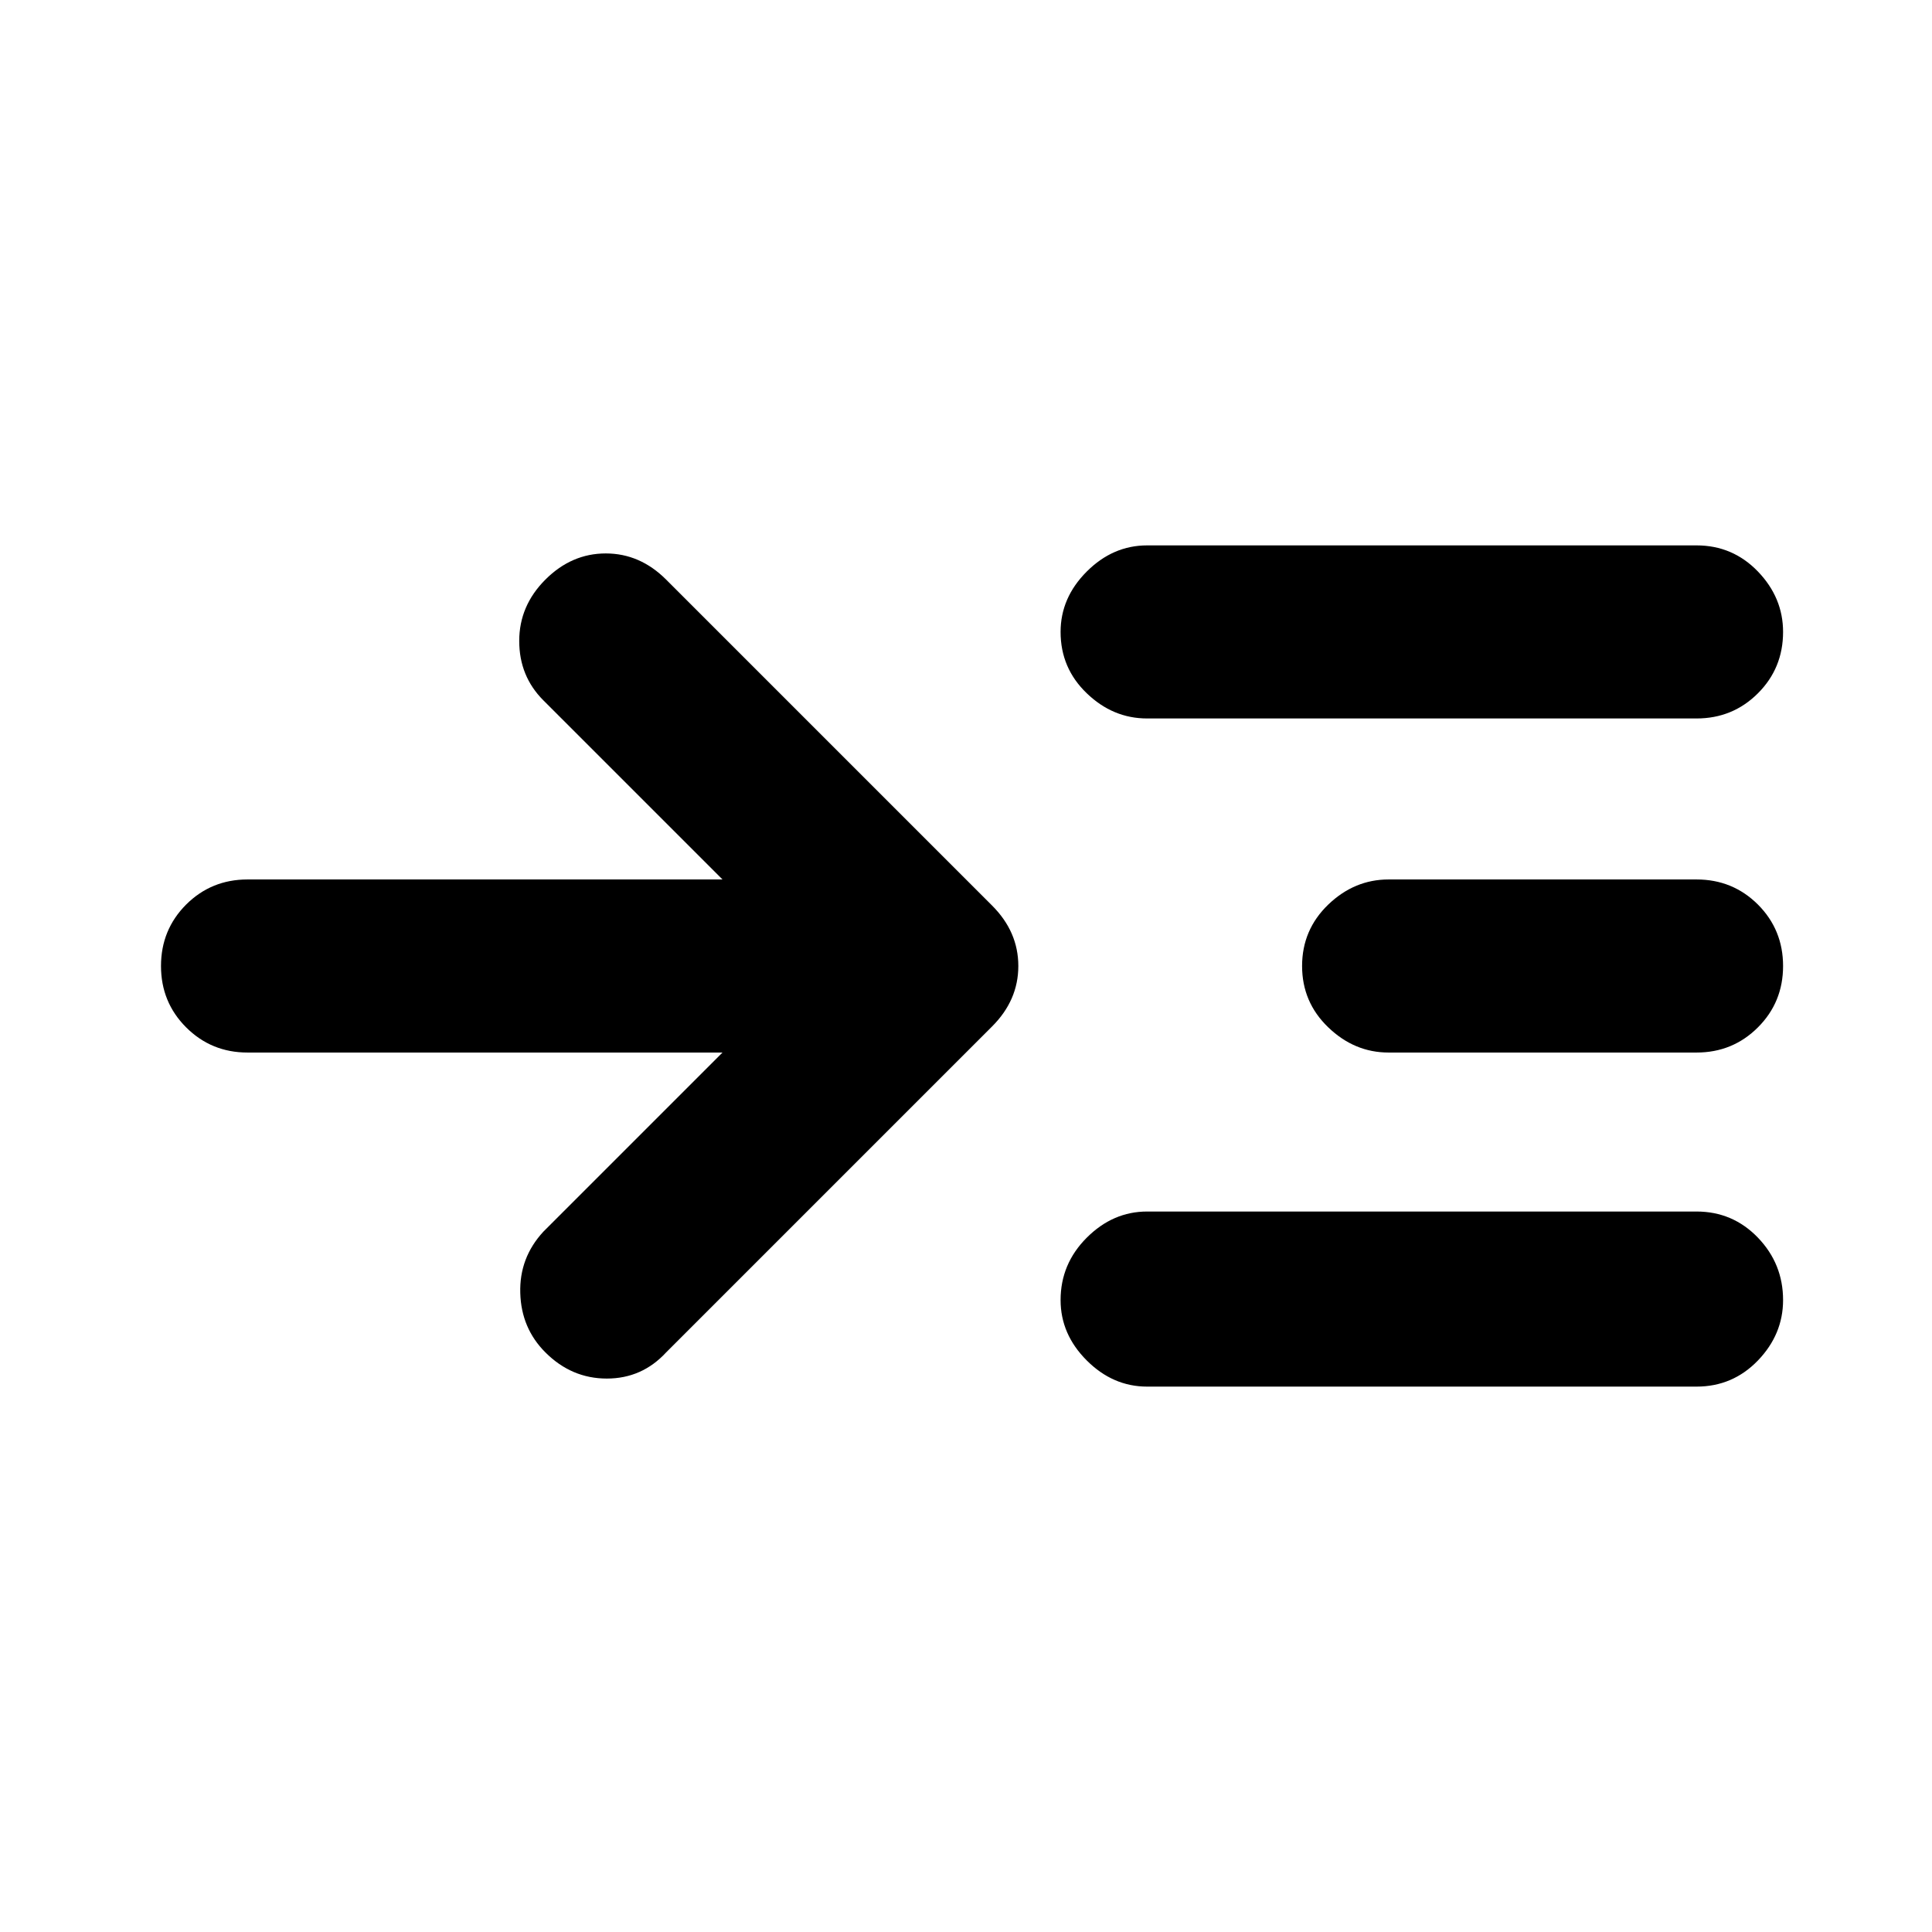 <svg xmlns="http://www.w3.org/2000/svg" height="24" width="24"><path d="M8.975 13.075H3.075Q2.625 13.075 2.312 12.762Q2 12.45 2 12Q2 11.55 2.312 11.237Q2.625 10.925 3.075 10.925H8.975L6.75 8.7Q6.45 8.4 6.45 7.962Q6.45 7.525 6.775 7.2Q7.1 6.875 7.525 6.875Q7.95 6.875 8.275 7.2L12.325 11.25Q12.65 11.575 12.65 12Q12.65 12.425 12.325 12.75L8.275 16.8Q7.975 17.125 7.538 17.125Q7.1 17.125 6.775 16.8Q6.475 16.5 6.463 16.062Q6.45 15.625 6.75 15.3ZM14.25 8.925Q13.825 8.925 13.5 8.612Q13.175 8.3 13.175 7.85Q13.175 7.425 13.5 7.1Q13.825 6.775 14.25 6.775H21.075Q21.525 6.775 21.838 7.1Q22.15 7.425 22.15 7.85Q22.15 8.3 21.838 8.612Q21.525 8.925 21.075 8.925ZM14.25 17.225Q13.825 17.225 13.5 16.9Q13.175 16.575 13.175 16.15Q13.175 15.7 13.5 15.375Q13.825 15.05 14.25 15.05H21.075Q21.525 15.05 21.838 15.375Q22.15 15.7 22.15 16.15Q22.15 16.575 21.838 16.9Q21.525 17.225 21.075 17.225ZM17.25 13.075Q16.825 13.075 16.5 12.762Q16.175 12.45 16.175 12Q16.175 11.55 16.5 11.237Q16.825 10.925 17.25 10.925H21.075Q21.525 10.925 21.838 11.237Q22.15 11.55 22.15 12Q22.15 12.45 21.838 12.762Q21.525 13.075 21.075 13.075Z"/></svg>